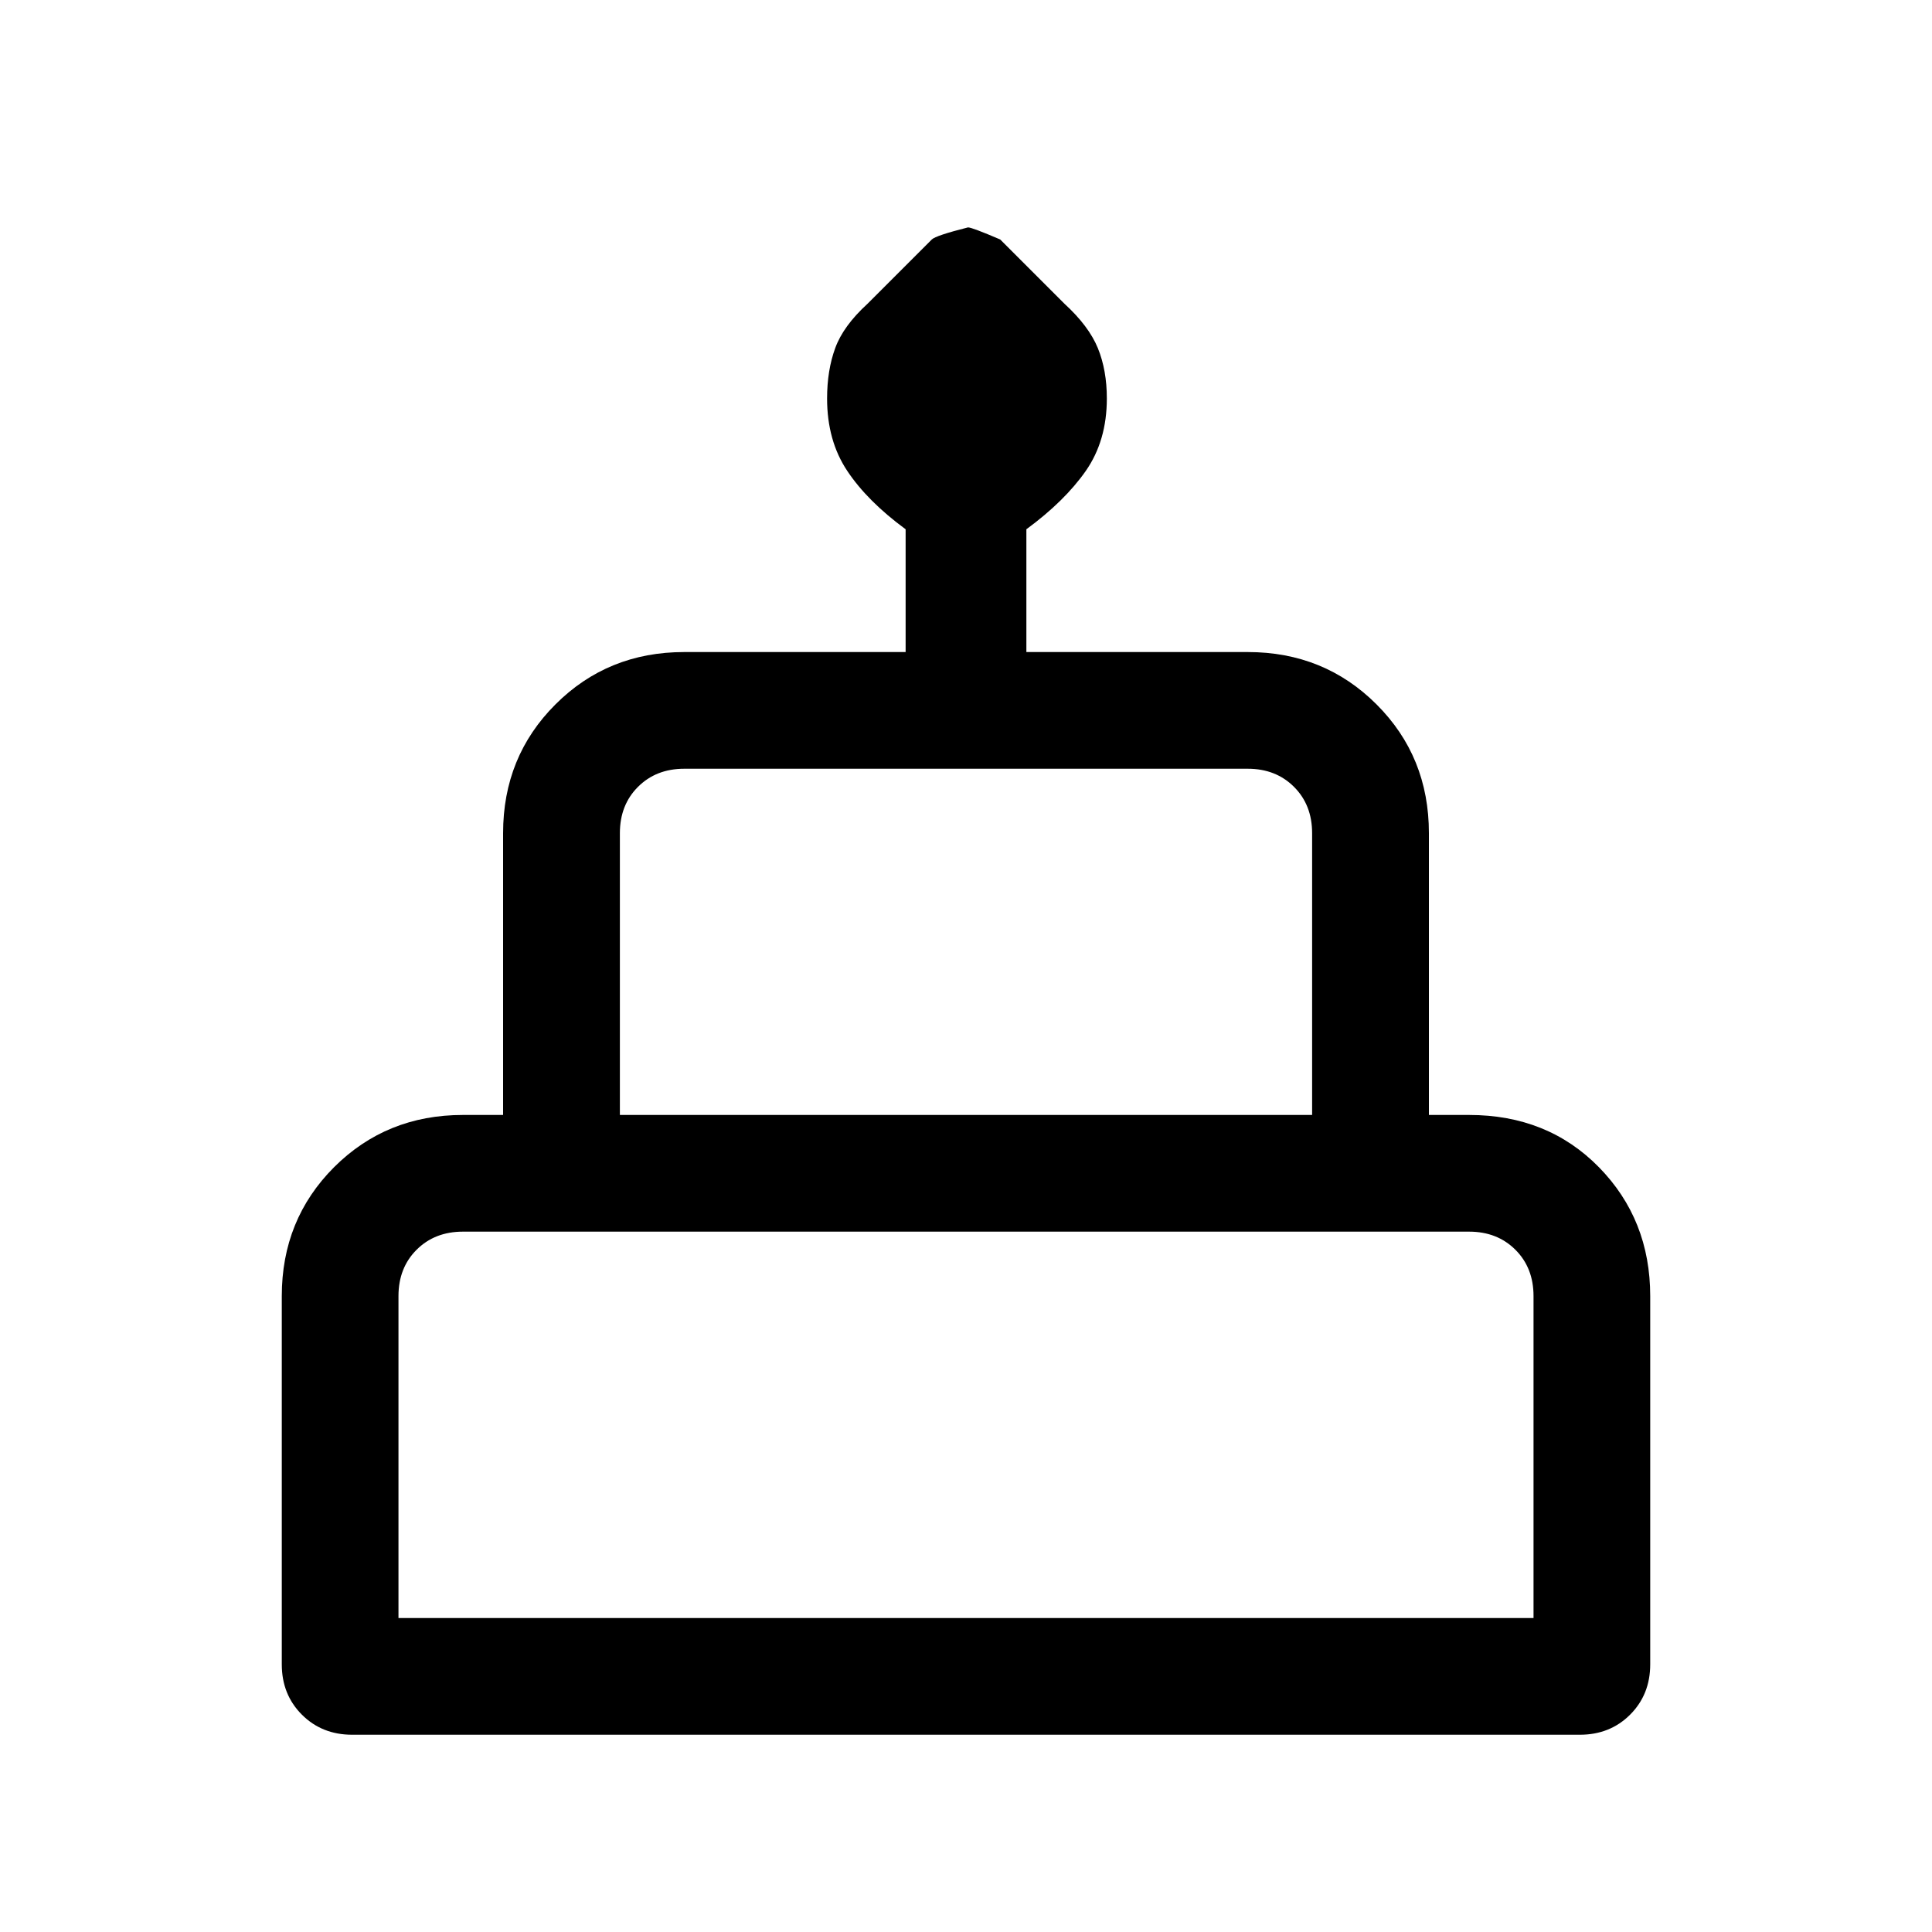 <svg xmlns="http://www.w3.org/2000/svg" height="20" width="20"><path d="M3.646 17.958q-.313 0-.521-.208-.208-.208-.208-.521v-3.812q0-.792.541-1.334.542-.541 1.334-.541h.416V8.625q0-.792.542-1.333.542-.542 1.333-.542h2.292V5.479q-.396-.291-.604-.604-.209-.313-.209-.75 0-.292.084-.521.083-.229.333-.458l.667-.667q.042-.041.375-.125.041 0 .333.125l.667.667q.25.229.344.458.093.229.093.521 0 .437-.218.75-.219.313-.615.604V6.75h2.292q.791 0 1.333.542.542.541.542 1.333v2.917h.416q.813 0 1.344.541.531.542.531 1.334v3.812q0 .313-.208.521-.208.208-.521.208Zm2.771-6.416h7.166V8.625q0-.292-.187-.479-.188-.188-.479-.188H7.083q-.291 0-.479.188-.187.187-.187.479ZM4.125 16.75h11.75v-3.333q0-.292-.187-.479-.188-.188-.48-.188H4.792q-.292 0-.48.188-.187.187-.187.479Zm2.292-5.208h7.166ZM4.125 16.75h11.75Zm10.667-5.208H5.208h9.584Z"/></svg>